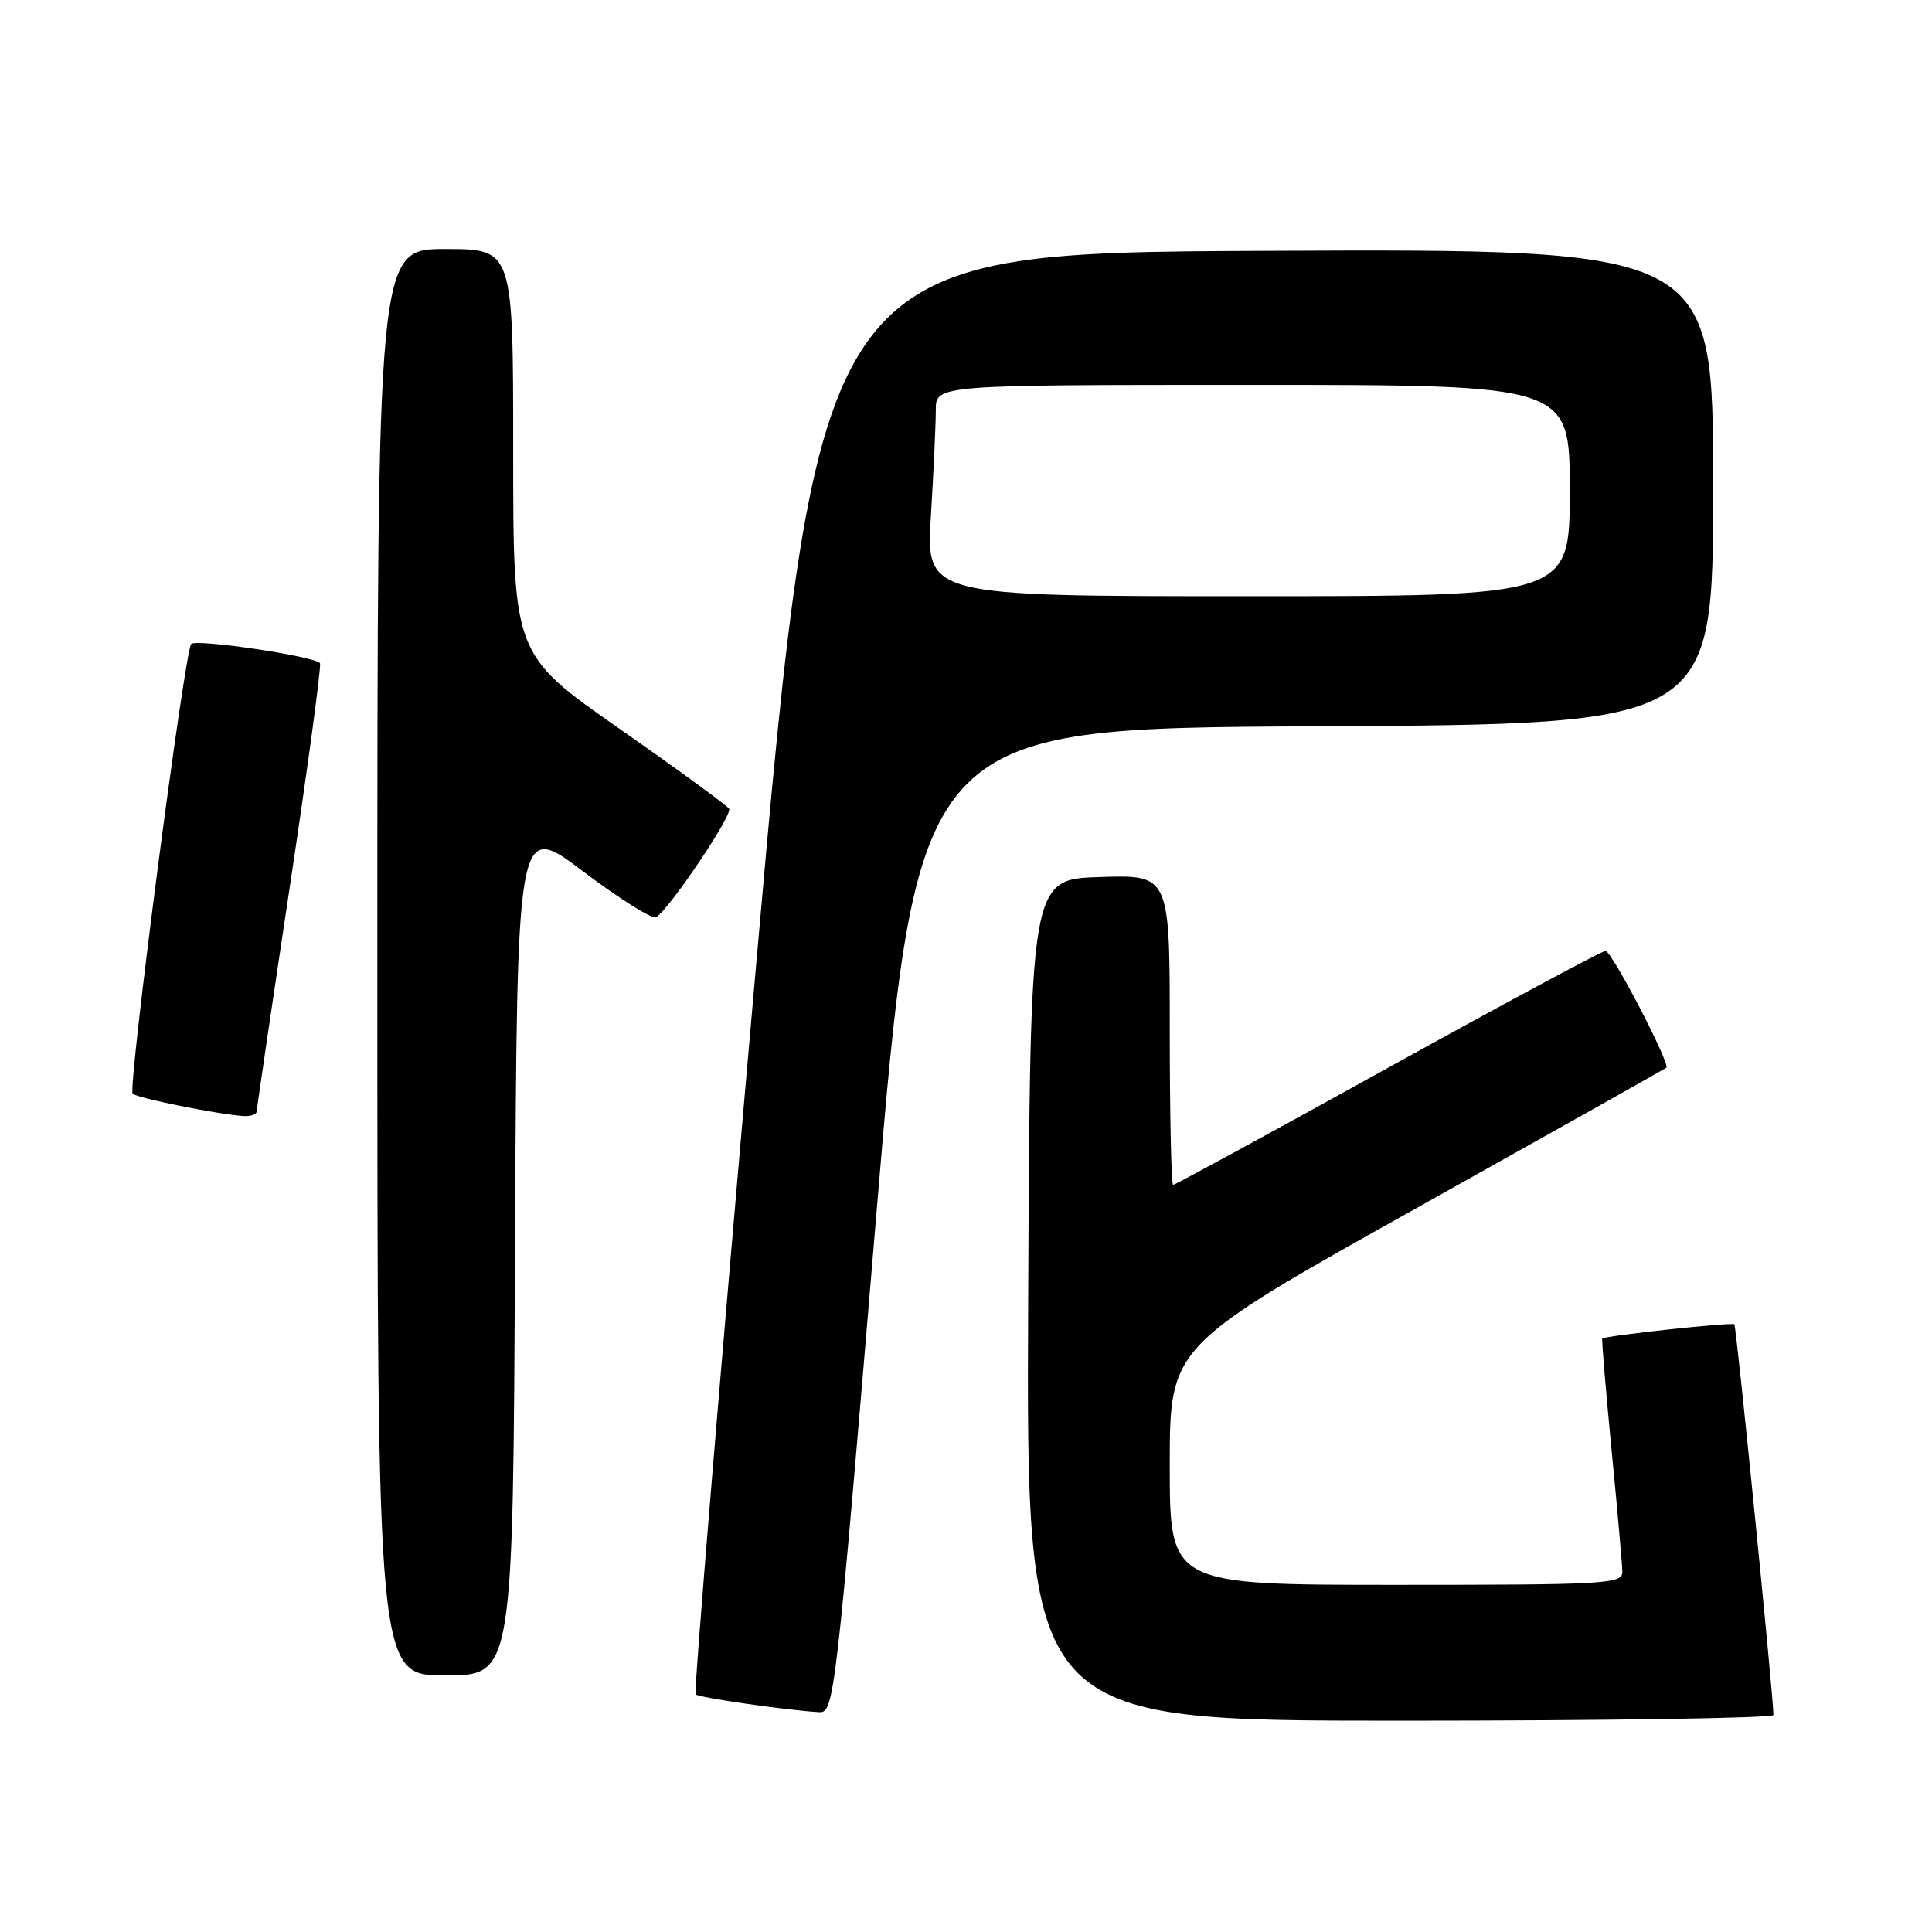 <?xml version="1.0" encoding="UTF-8" standalone="no"?>
<!DOCTYPE svg PUBLIC "-//W3C//DTD SVG 1.1//EN" "http://www.w3.org/Graphics/SVG/1.1/DTD/svg11.dtd" >
<svg xmlns="http://www.w3.org/2000/svg" xmlns:xlink="http://www.w3.org/1999/xlink" version="1.1" viewBox="0 0 256 256">
 <g >
 <path fill="currentColor"
d=" M 234.99 227.25 C 234.96 224.54 230.08 175.75 229.81 175.48 C 229.51 175.17 212.72 176.98 212.31 177.37 C 212.21 177.46 212.76 184.06 213.53 192.02 C 214.31 199.98 214.95 207.29 214.97 208.25 C 215.00 209.88 212.92 210.00 185.00 210.00 C 155.00 210.00 155.00 210.00 155.00 194.18 C 155.00 178.36 155.00 178.36 187.75 160.05 C 205.76 149.97 220.63 141.62 220.80 141.48 C 221.37 141.01 213.56 126.00 212.74 126.00 C 212.28 126.00 199.31 132.97 183.90 141.50 C 168.50 150.03 155.70 157.00 155.45 157.00 C 155.20 157.00 155.00 147.76 155.00 136.46 C 155.00 115.92 155.00 115.92 145.75 116.21 C 136.50 116.50 136.50 116.50 136.24 172.25 C 135.98 228.00 135.98 228.00 185.49 228.00 C 212.72 228.00 235.00 227.66 234.99 227.25 Z  M 116.05 161.75 C 121.51 96.50 121.51 96.50 174.25 96.24 C 227.00 95.98 227.00 95.98 227.00 64.48 C 227.00 32.98 227.00 32.98 167.75 33.24 C 108.50 33.50 108.50 33.50 100.11 128.77 C 95.49 181.17 91.92 224.25 92.17 224.51 C 92.61 224.94 104.06 226.60 108.54 226.87 C 110.53 227.00 110.74 225.18 116.05 161.75 Z  M 68.24 165.43 C 68.50 108.85 68.50 108.85 77.27 115.47 C 82.10 119.11 86.45 121.84 86.94 121.54 C 88.71 120.45 97.10 107.97 96.61 107.17 C 96.33 106.72 89.78 101.94 82.05 96.54 C 68.00 86.72 68.00 86.72 68.00 59.86 C 68.00 33.00 68.00 33.00 59.00 33.00 C 50.00 33.00 50.00 33.00 50.00 127.50 C 50.00 222.00 50.00 222.00 58.99 222.00 C 67.98 222.00 67.98 222.00 68.24 165.43 Z  M 34.02 147.25 C 34.03 146.84 36.00 133.45 38.40 117.50 C 40.80 101.55 42.60 88.22 42.40 87.88 C 41.88 86.99 26.04 84.62 25.34 85.33 C 24.47 86.19 16.91 144.24 17.58 144.92 C 18.13 145.49 28.80 147.64 32.25 147.88 C 33.21 147.95 34.01 147.66 34.02 147.25 Z  M 123.35 68.34 C 123.71 62.48 124.00 56.18 124.00 54.34 C 124.00 51.00 124.00 51.00 166.00 51.00 C 208.00 51.00 208.00 51.00 208.00 65.00 C 208.00 79.00 208.00 79.00 165.35 79.00 C 122.70 79.00 122.70 79.00 123.35 68.34 Z "/>
</g>
</svg>